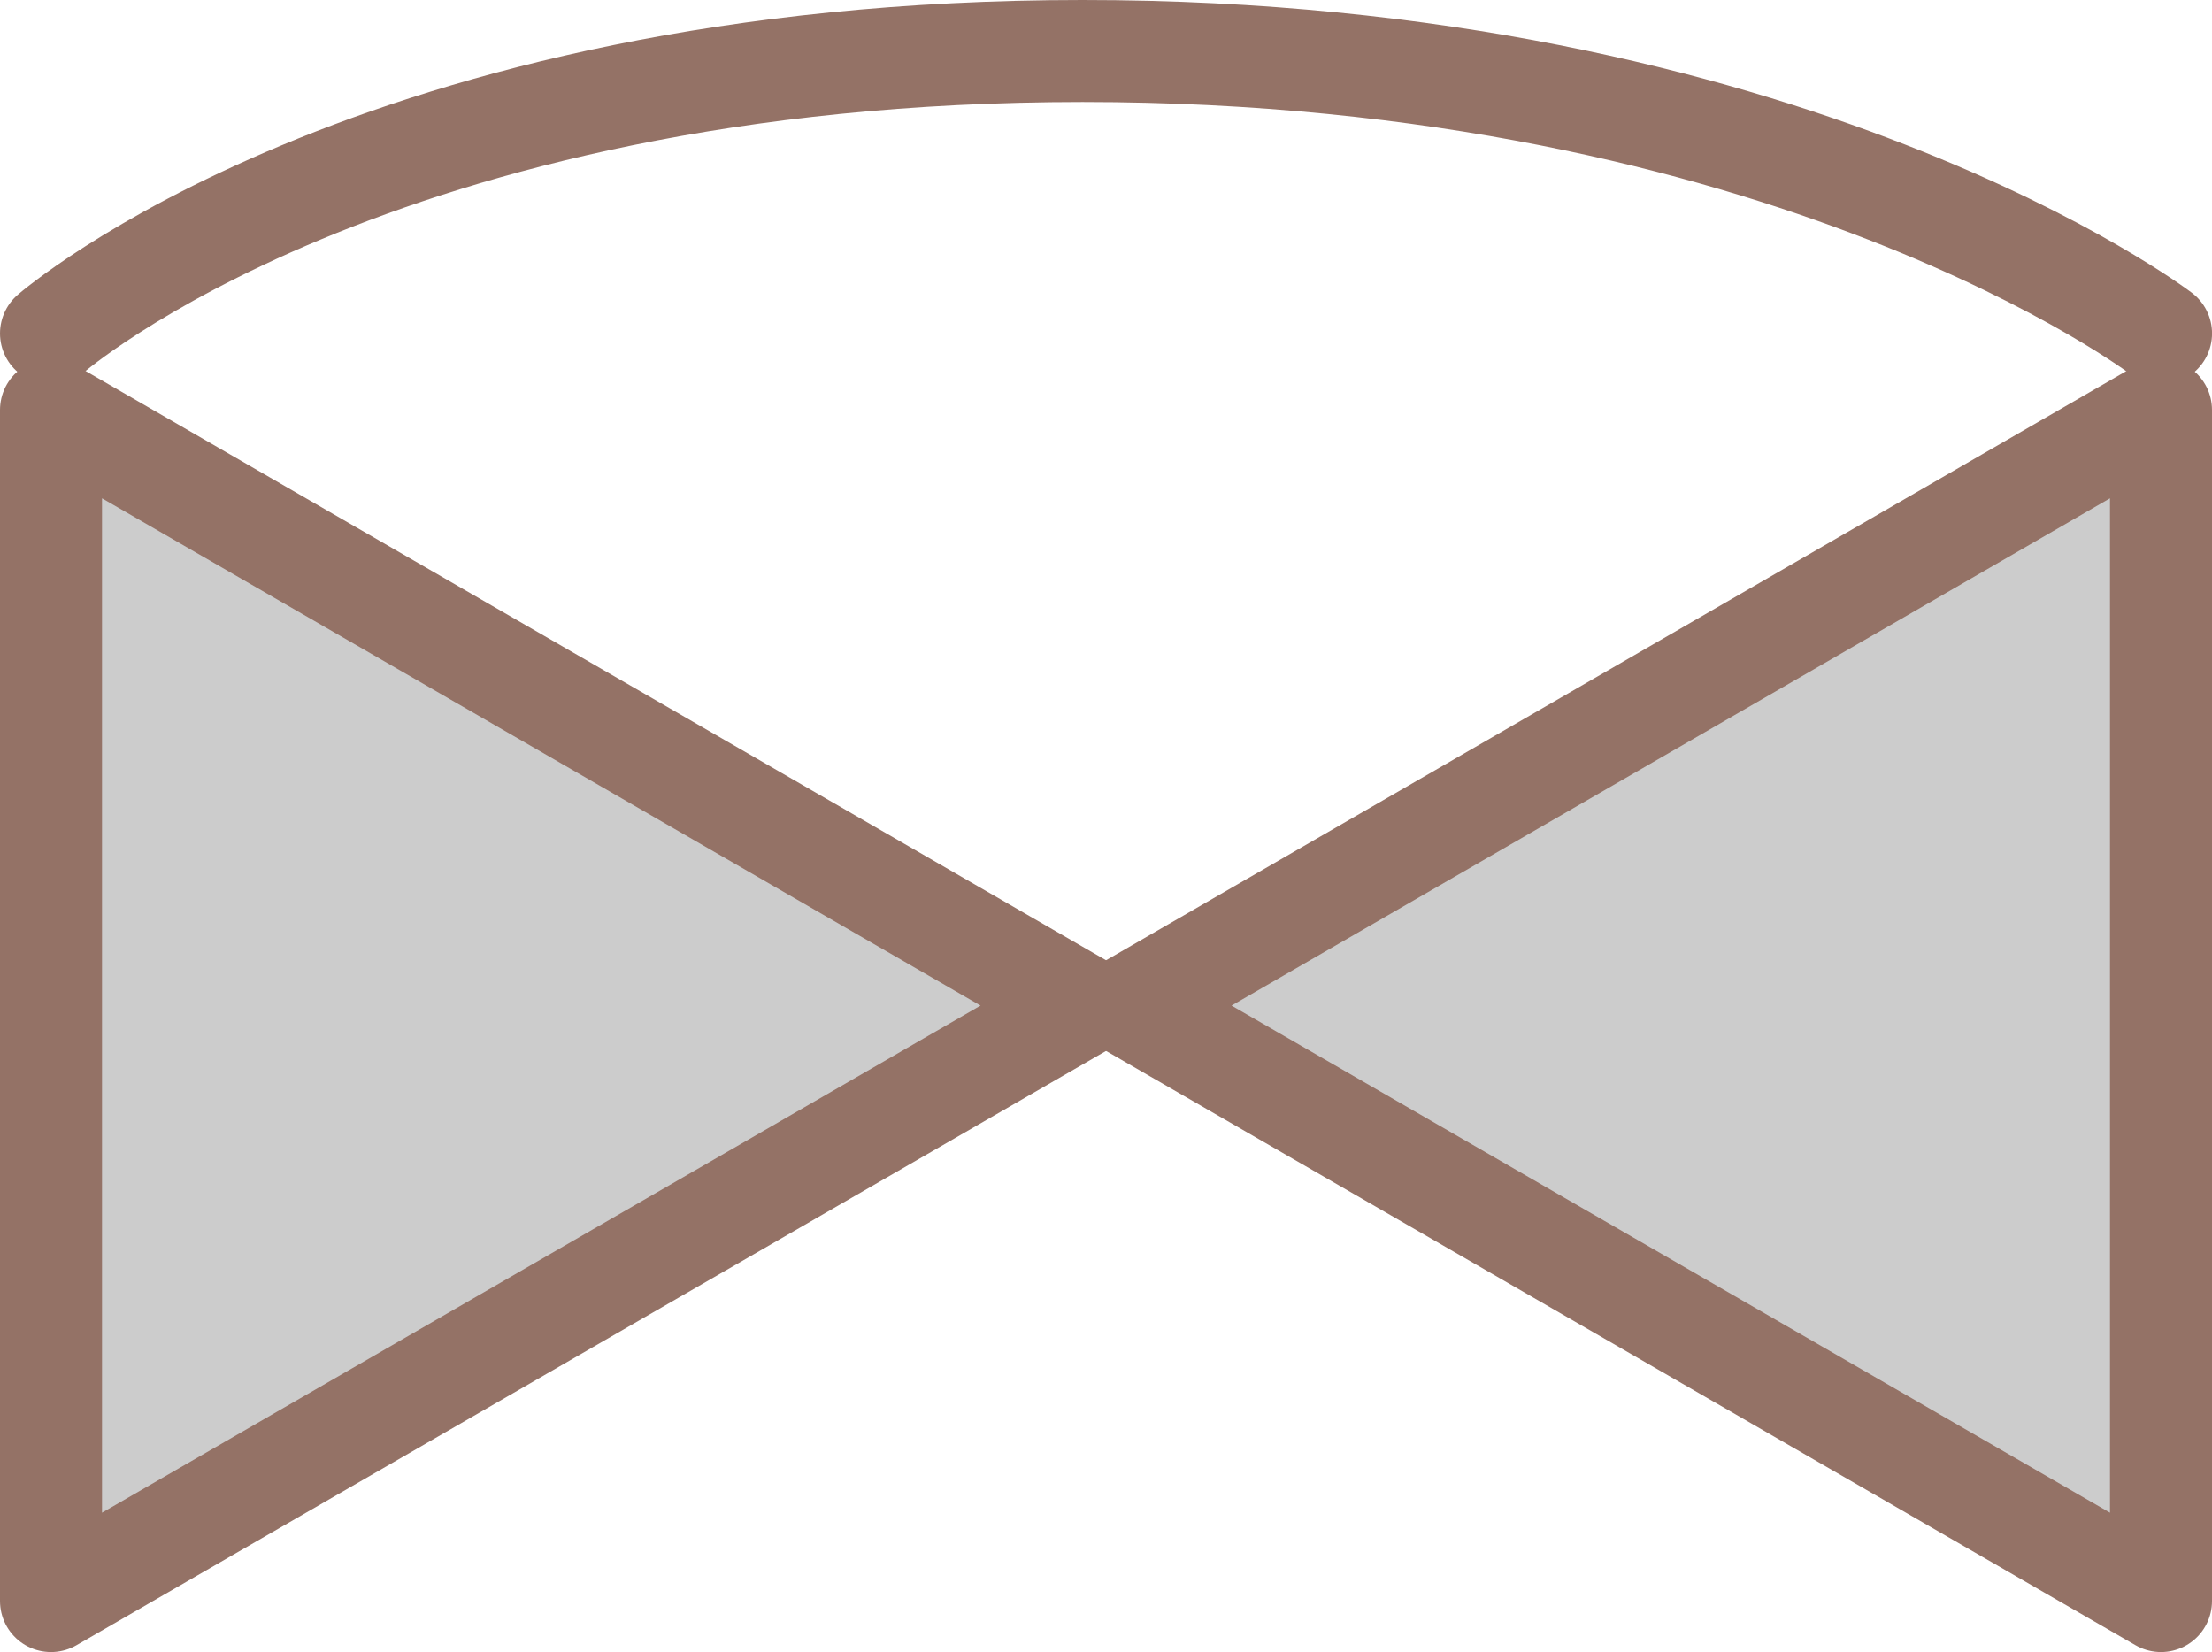 ﻿<?xml version="1.0" encoding="utf-8"?>

<svg version="1.1" id="图层_1" xmlns="http://www.w3.org/2000/svg" xmlns:xlink="http://www.w3.org/1999/xlink" x="0px" y="0px" width="43.369px" height="32.389px" viewBox="0 0 43.369 32.389" enable-background="new 0 0 43.369 32.389" xml:space="preserve">
<g>
	<g>
		<g>
			<g>
				<g>
					<g>
						
							<polygon fill="#CCCCCC" stroke="#947266" stroke-width="2" stroke-linecap="round" stroke-linejoin="round" stroke-miterlimit="10" points="&#xD;&#xA;							42.369,31.389 22.146,19.715 42.369,8.037 						" />
						
							<polygon fill="#CCCCCC" stroke="#947266" stroke-width="2" stroke-linecap="round" stroke-linejoin="round" stroke-miterlimit="10" points="&#xD;&#xA;							1,8.037 21.225,19.715 1,31.389 						" />
					</g>
				</g>
			</g>
		</g>
		<path fill="none" stroke="#947266" stroke-width="2" stroke-miterlimit="10" d="M1,6.537" />
	</g>
	<path fill="none" stroke="#947266" stroke-width="2" stroke-linecap="round" stroke-linejoin="round" stroke-miterlimit="10" d="&#xD;&#xA;		M1,6.537C1,6.537,7.362,1,21.225,1c13.863,0,21.145,5.537,21.145,5.537" />
</g>
</svg>
